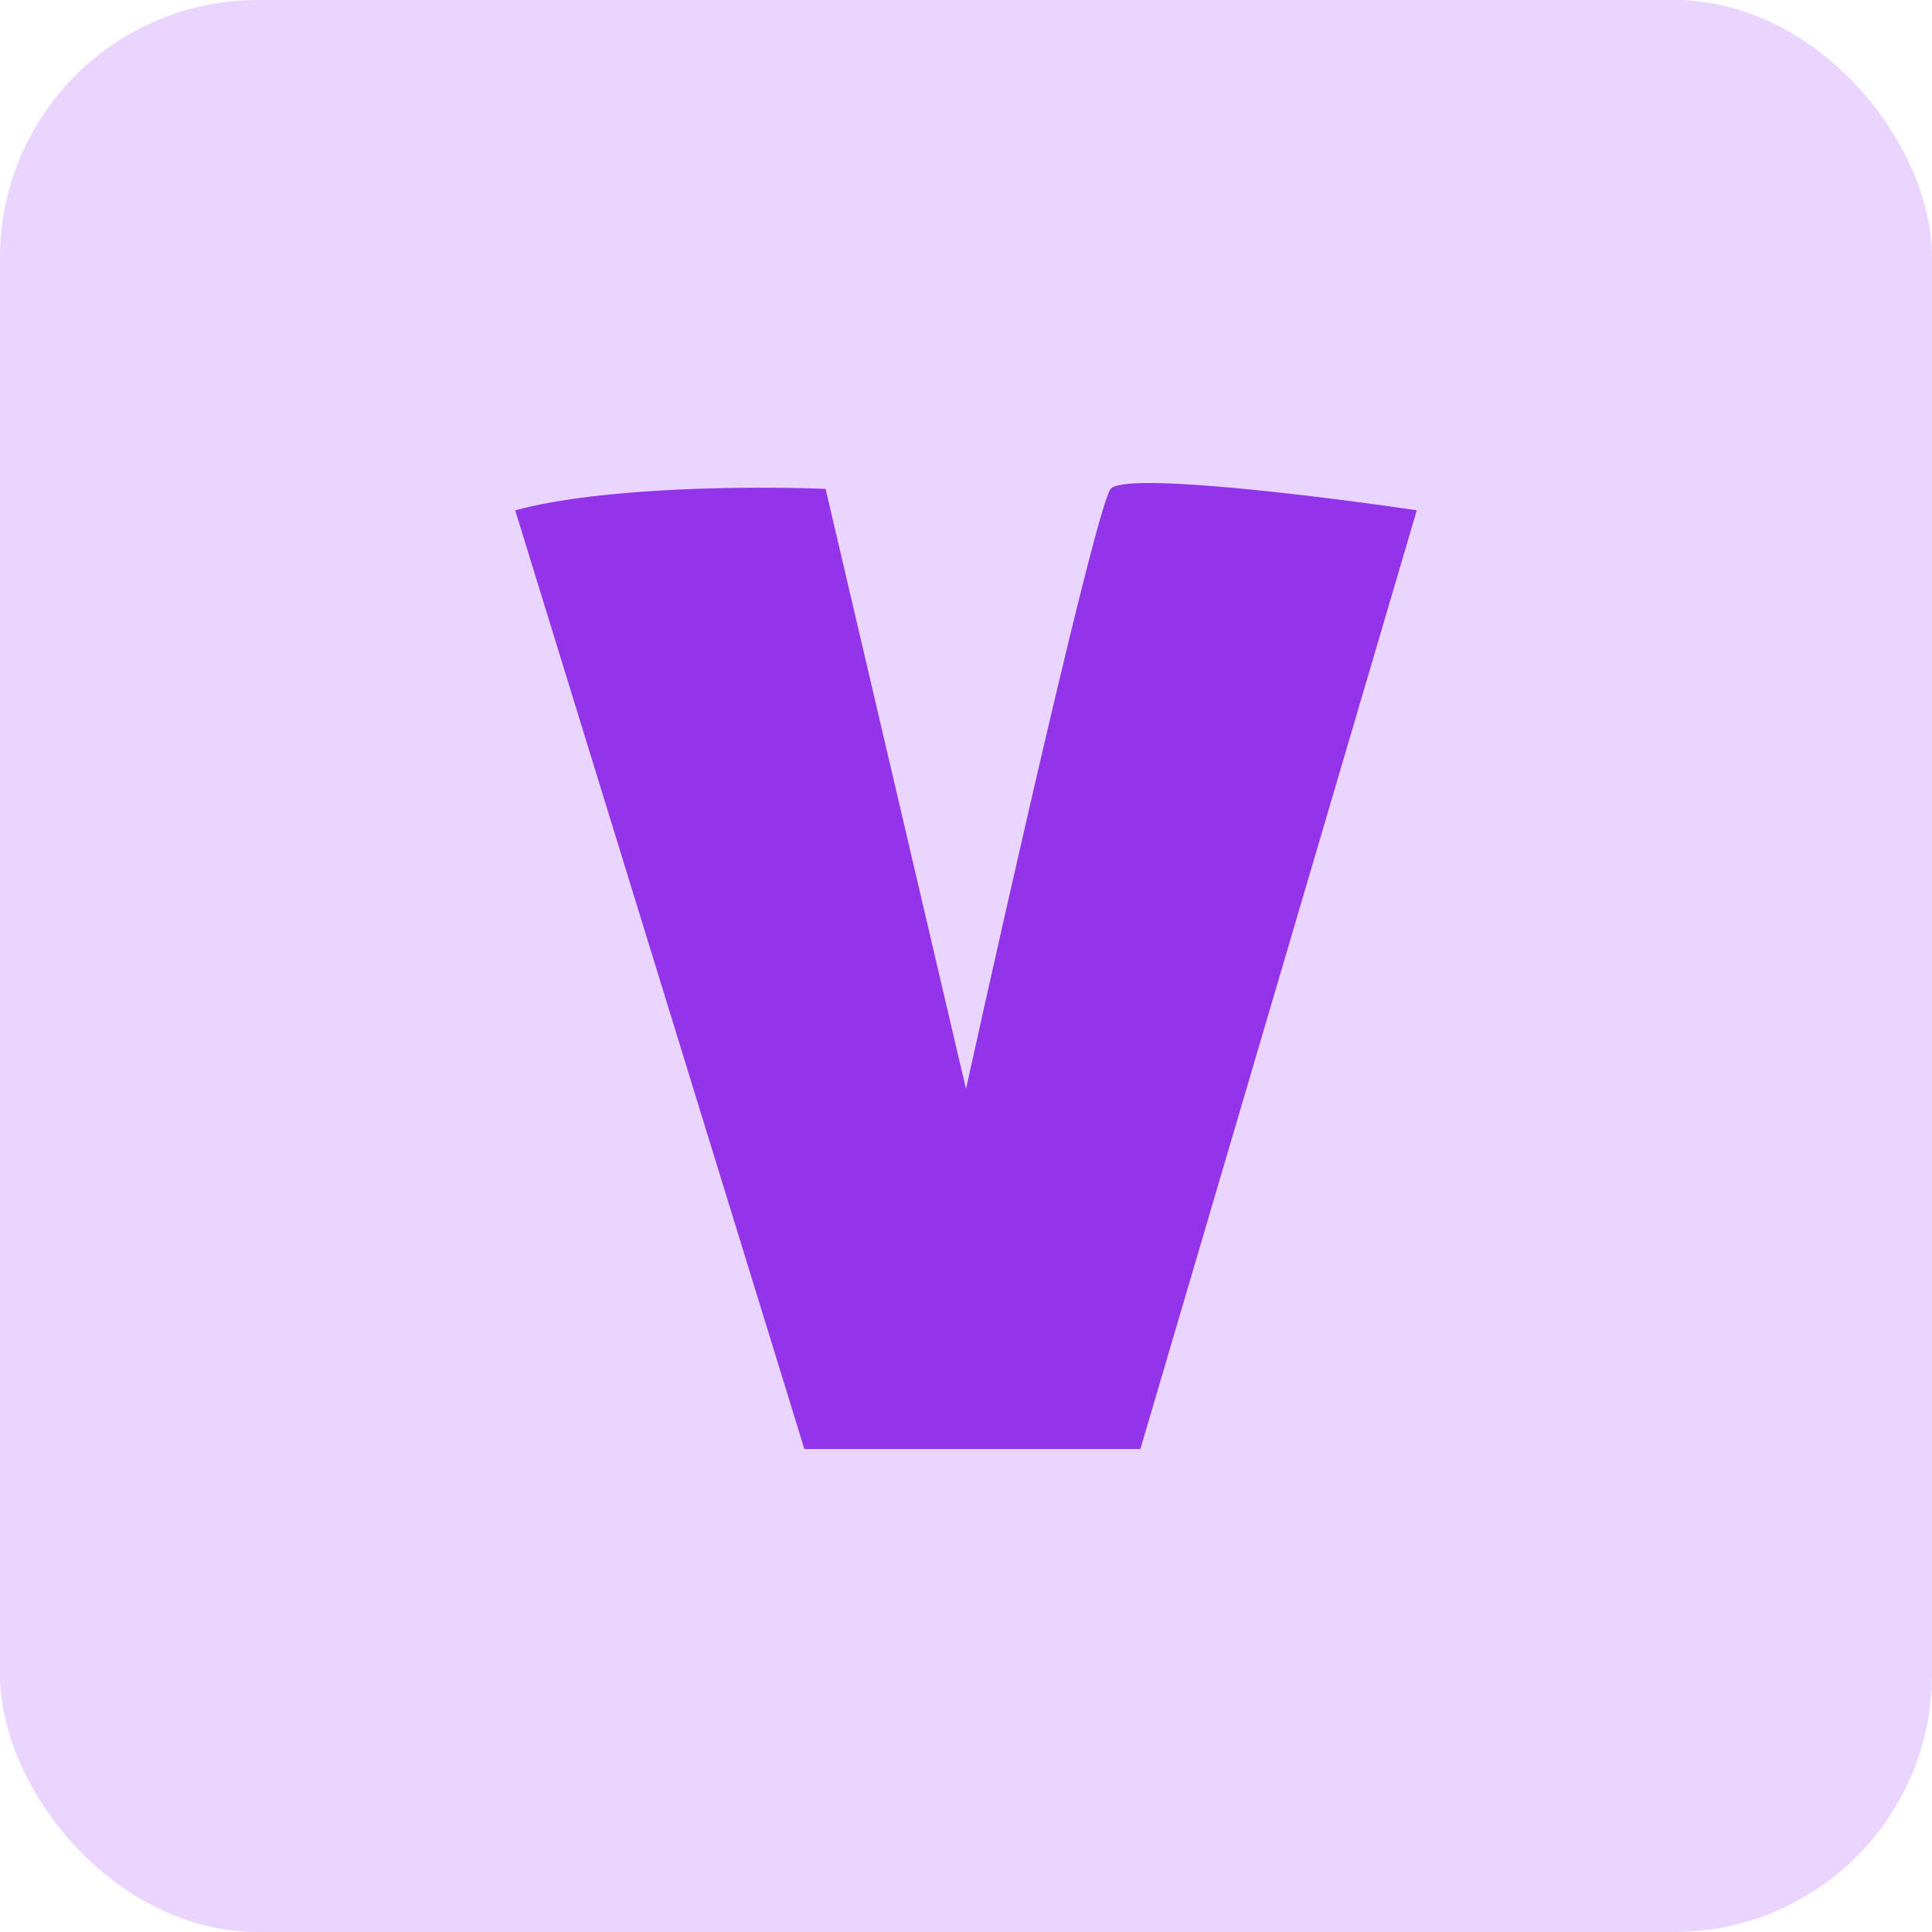 <svg width="15" height="15" viewBox="0 0 15 15" fill="none" xmlns="http://www.w3.org/2000/svg">
<rect width="15" height="15" rx="2" fill="#E9D5FF"/>
<path d="M6.245 11.25L4 3.962C4.687 3.776 5.893 3.774 6.41 3.796L7.5 8.455C7.83 6.957 8.517 3.929 8.623 3.796C8.728 3.663 10.252 3.851 11 3.962L8.854 11.25H6.245Z" fill="#9333EA"/>
</svg>
